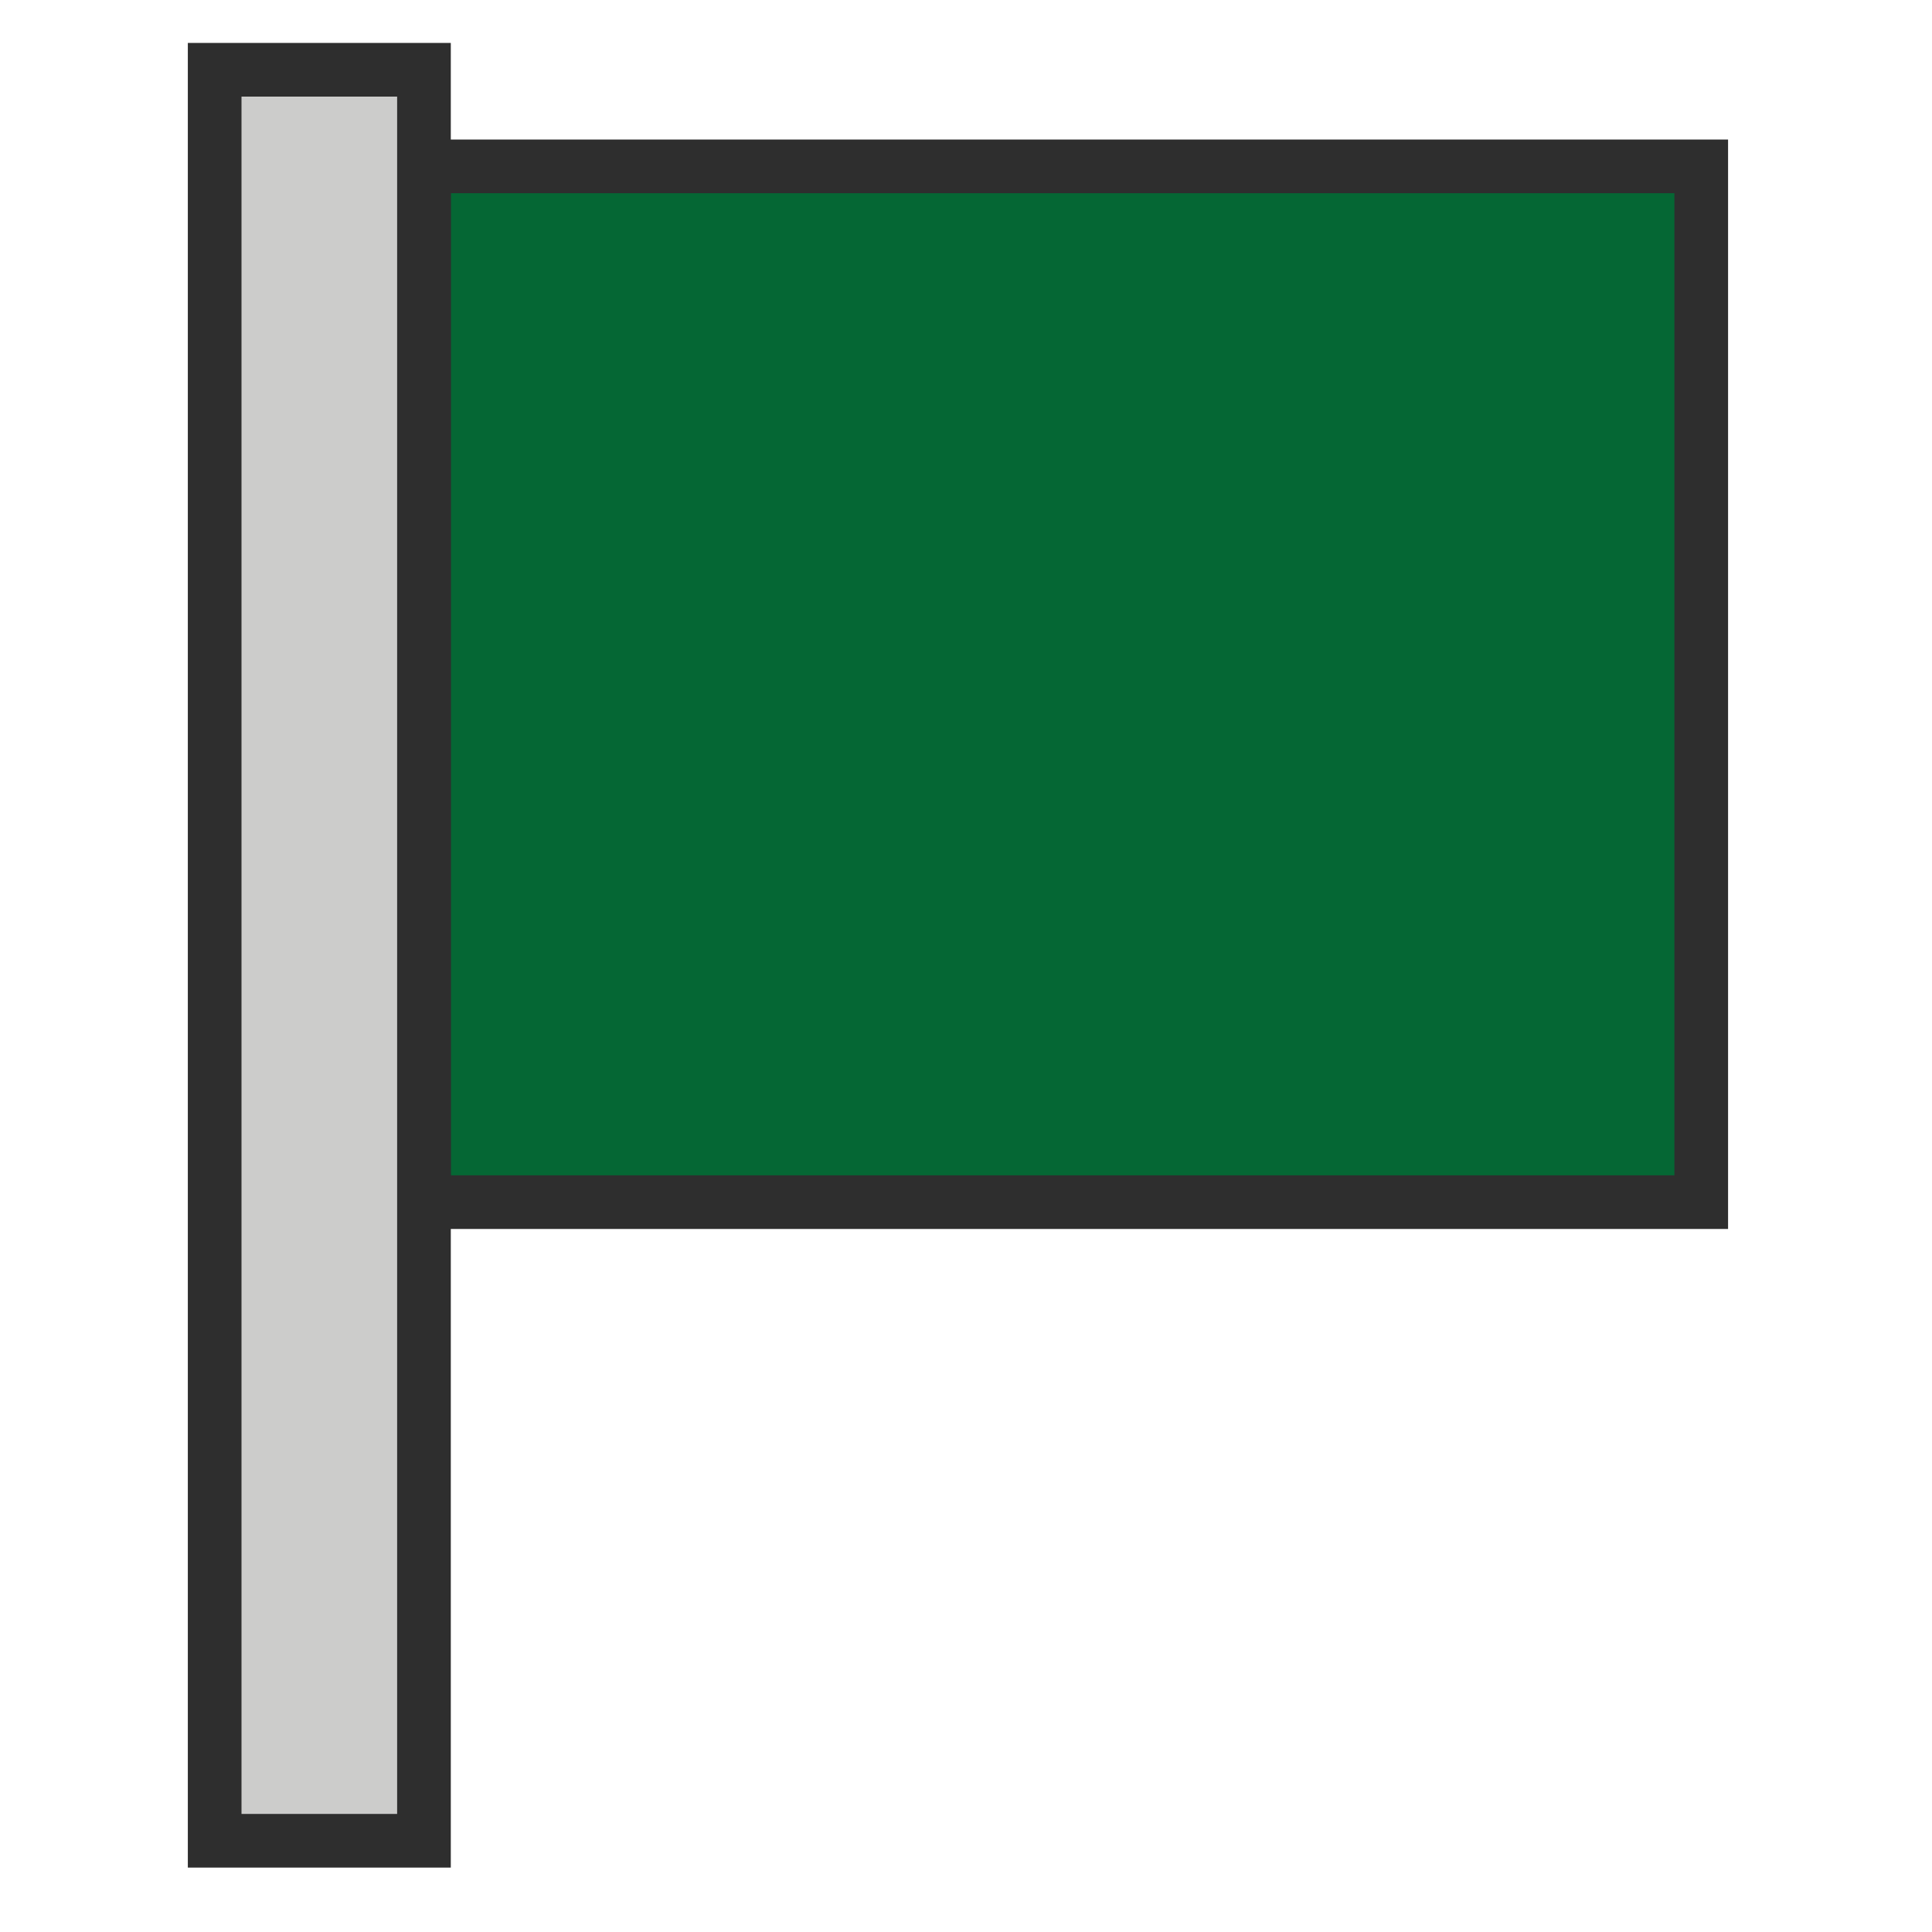 <svg xmlns="http://www.w3.org/2000/svg" width="48" height="48" viewBox="0 0 36 36"><g stroke="#2e2e2e"><path d="m7.9 3.1h23.8v19.3h-23.8z" fill="#056734"/><path d="m4 1.3h3.9v33h-3.9z" fill="#cccccb"/></g></svg>